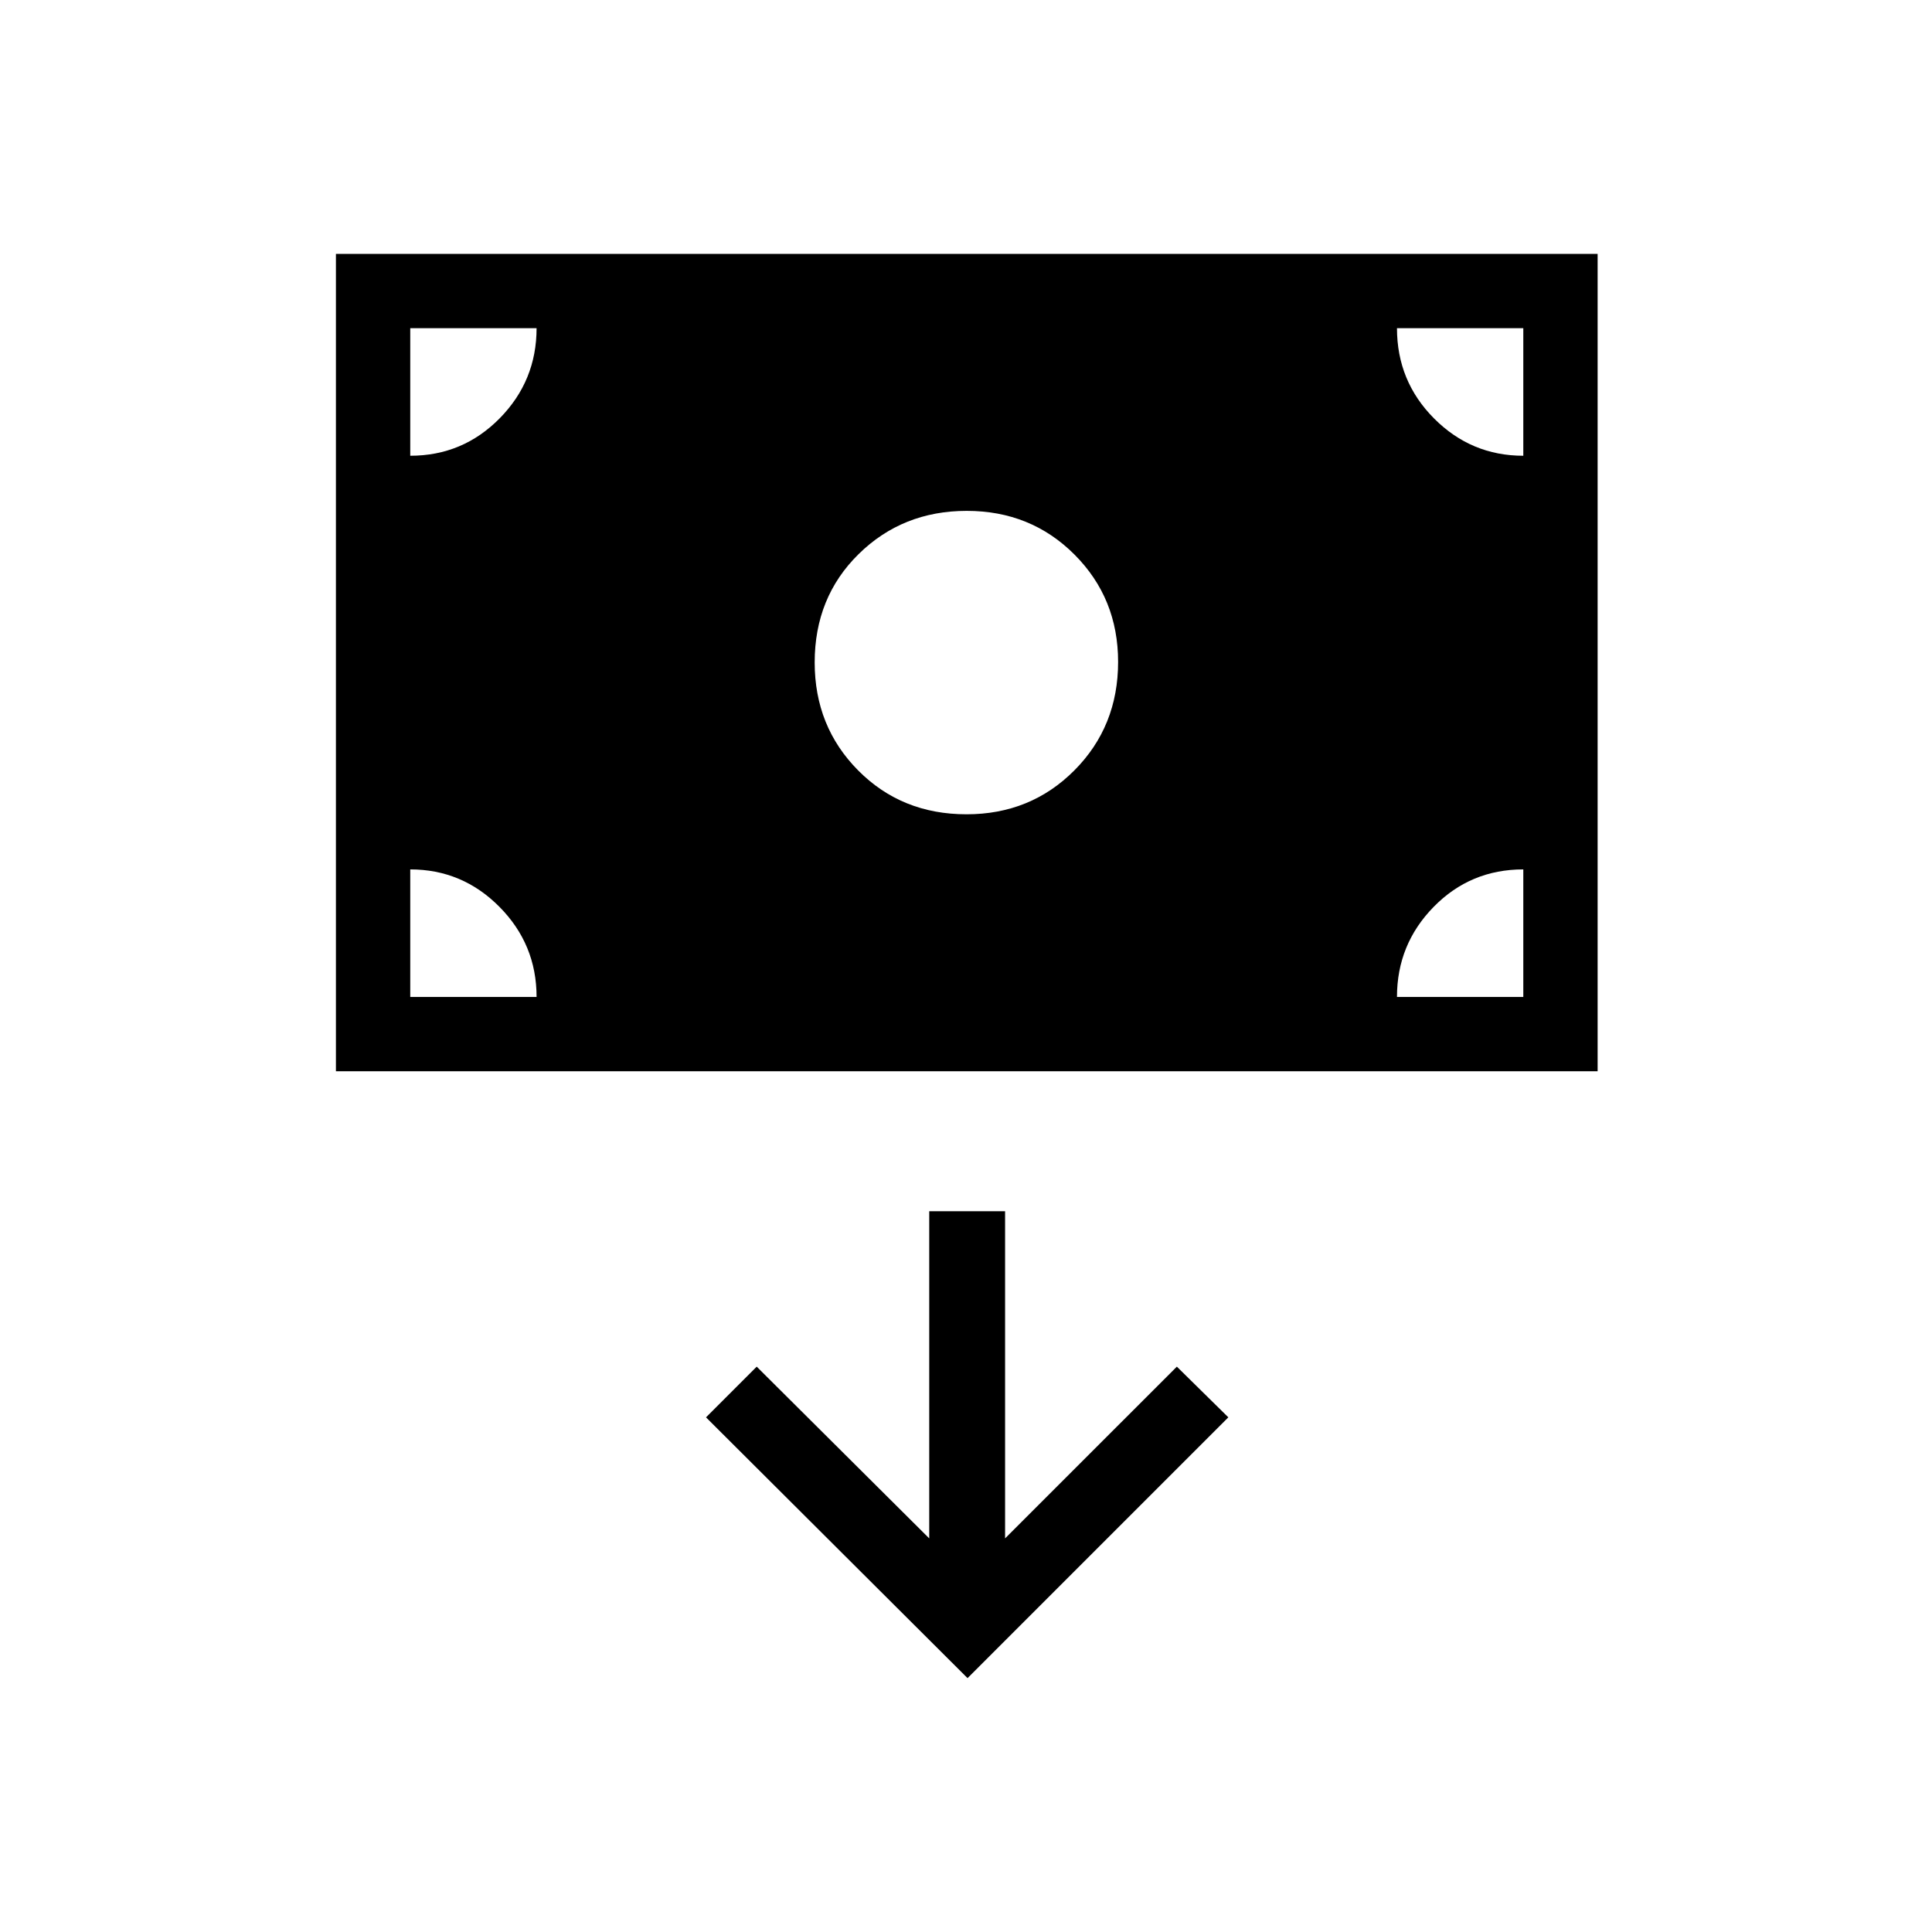 <svg xmlns="http://www.w3.org/2000/svg" height="24" viewBox="0 -960 960 960" width="24"><path d="M166.92-427.69v-406.16h626.93v406.16H166.92Zm313.33-127.69q31.87 0 53.6-21.83t21.73-53.89q0-31.64-21.69-53.35-21.68-21.7-53.53-21.7-31.86 0-53.71 21.47-21.84 21.47-21.84 53.85 0 31.87 21.61 53.66 21.61 21.79 53.83 21.79Zm.52 429.23 129.58-129.58-25.58-25.19-85.35 85.34v-162.57h-37.69v162.57L376-280.92l-25.19 25.19 129.96 129.58ZM203.85-464.62h62.77q0-26.15-18.44-44.76Q229.74-528 203.85-528v63.38Zm490.3 0h62.77V-528q-26.32 0-44.54 18.62-18.23 18.61-18.23 44.76Zm62.77-268.92v-63.38h-62.77q0 26.34 18.44 44.86t44.33 18.52Zm-553.07 0q26.13 0 44.45-18.61 18.32-18.62 18.32-44.77h-62.77v63.38Z"/></svg>